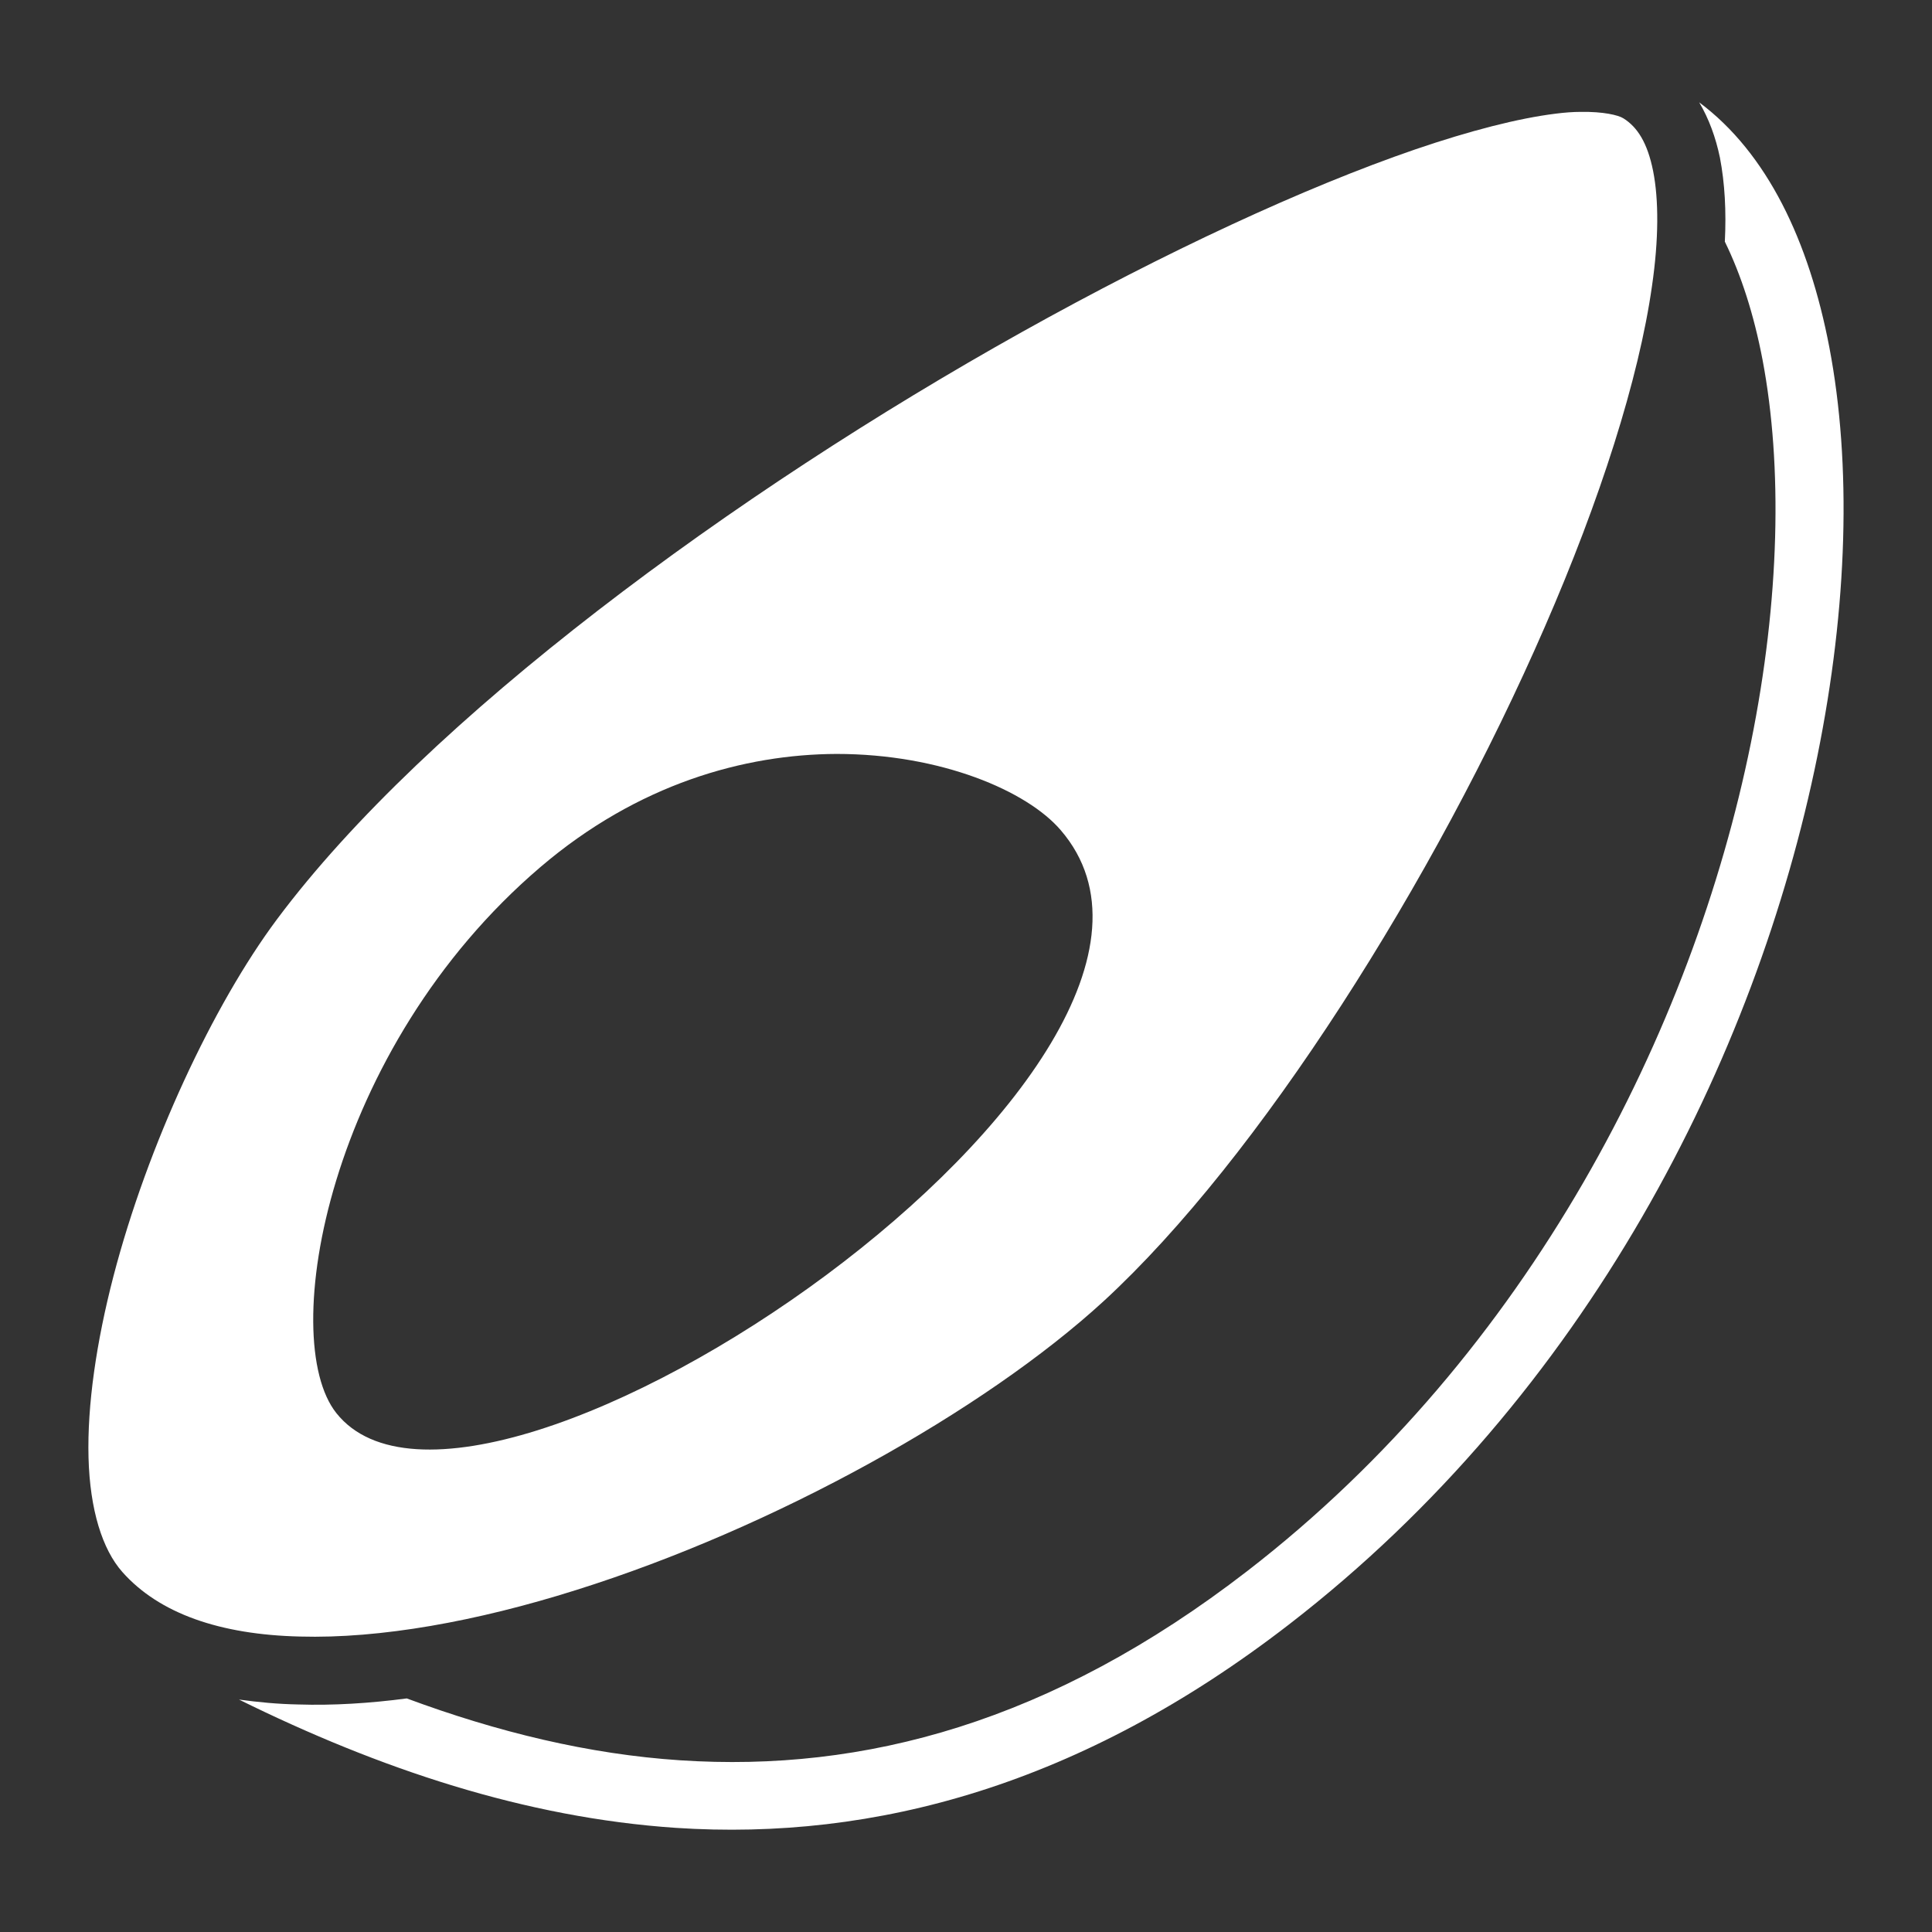 <svg xmlns="http://www.w3.org/2000/svg" viewBox="0 0 512 512" style="height: 96px; width: 96px;"><rect x="0" y="0" width="512" height="512" fill="#333333" stroke="none"/><path d="M0 0h512v512H0z" fill-opacity="0"></path><g class="" transform="translate(0,0)" style=""><path d="M450.3 27.12c2.6 4.38 4.4 9.37 5.5 14.66 1.3 6.78 1.7 14.22 1.3 22.26 4.3 8.78 7.7 19.3 10 31.35 5.3 28.01 4.6 63.51-3.1 101.51-15.4 76-58.6 161.6-133.4 219.4-52 40.2-101.7 53.4-150.3 50.2-24.3-1.6-48.5-7.5-72.5-16.4-9.9 1.3-19.58 1.9-28.79 1.6-5.37-.1-10.61-.6-15.68-1.3 37.27 18.4 75.87 31.3 115.77 34 52.8 3.5 107.5-11.4 162.5-53.9 79-61 123.8-150.2 140-230 8.1-39.9 9.1-77.5 3.2-108.44-5.4-28.25-16.5-51.53-34.5-64.94zm-31.4 2.53c-2 0-4.3.17-6.7.48-9.8 1.22-22.5 4.46-37.2 9.48-29.2 10.03-66 27.07-104.1 48.34C194.7 130.5 113.1 190.4 73.42 243.6c-16.94 22.7-34.31 59.9-43.35 94.6-4.52 17.4-6.98 34.2-6.61 48.1.37 13.8 3.65 24.3 8.97 30.3 9.75 11 25.89 16.6 47.06 17.1 21.21.6 46.81-4 73.11-12.3 52.6-16.5 108.2-47.5 139.9-76.6 41.2-37.9 87.7-111.5 116.9-178.7 14.6-33.5 24.9-65.6 28.4-90.34 1.8-12.35 1.8-22.84.3-30.4-1.5-7.55-4.2-11.71-7.9-14.01-1.3-.83-5.3-1.8-11.3-1.7zM221.7 199.8c27.7 0 50.5 9.8 59.4 20.2 52.3 60.7-154 202.2-191.95 154.5-15.79-19.8-2.3-96.6 54.05-144.7 25.9-22.1 54.1-29.9 78.5-30z" fill="#fff" fill-opacity="1"></path></g></svg>